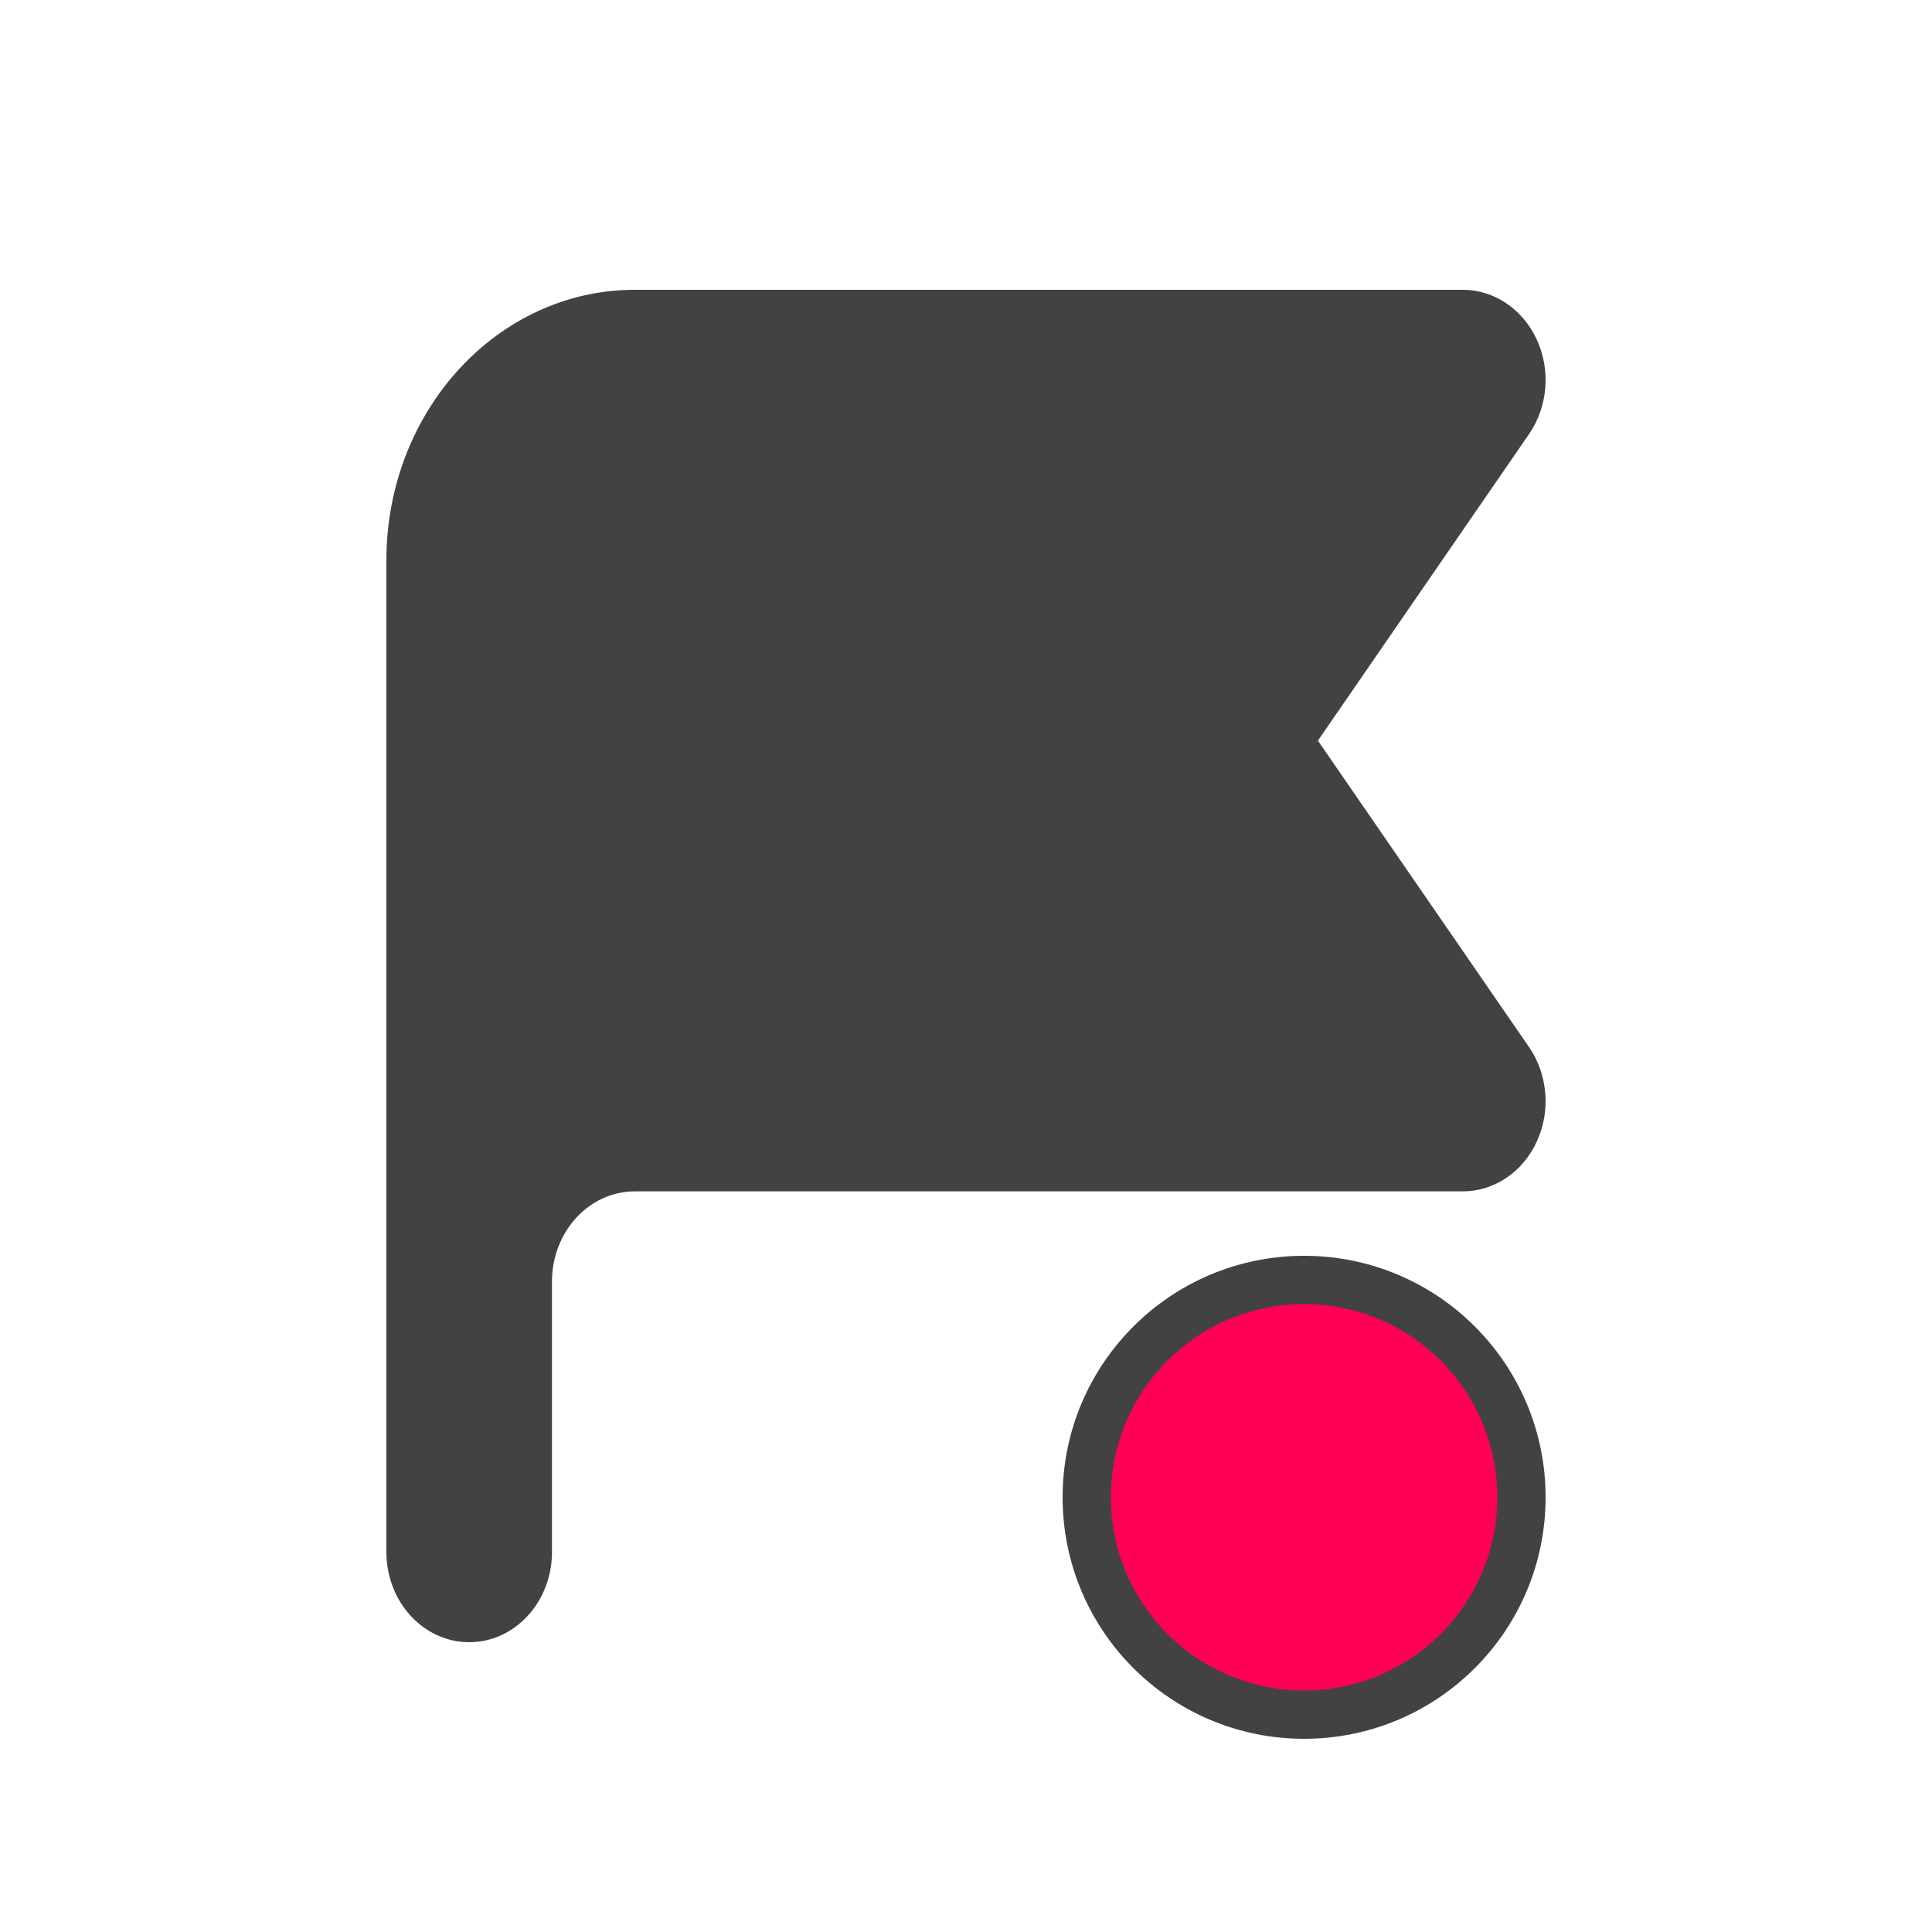 <svg width="20" height="20" viewBox="0 0 20 20" fill="none" xmlns="http://www.w3.org/2000/svg">
<circle cx="13.5" cy="15.5" r="2.25" fill="#FF0055" stroke="#424242" stroke-width="0.5"/>
<path fill-rule="evenodd" clip-rule="evenodd" d="M4 5.8C4 4.254 5.151 3 6.571 3H15.143C15.467 3 15.764 3.2 15.909 3.516C16.055 3.832 16.023 4.211 15.829 4.493L13.643 7.667L15.829 10.84C16.023 11.123 16.055 11.501 15.909 11.817C15.764 12.134 15.467 12.333 15.143 12.333H6.571C6.098 12.333 5.714 12.751 5.714 13.267V16.067C5.714 16.582 5.331 17 4.857 17C4.384 17 4 16.582 4 16.067V5.8Z" fill="#424242"/>
</svg>